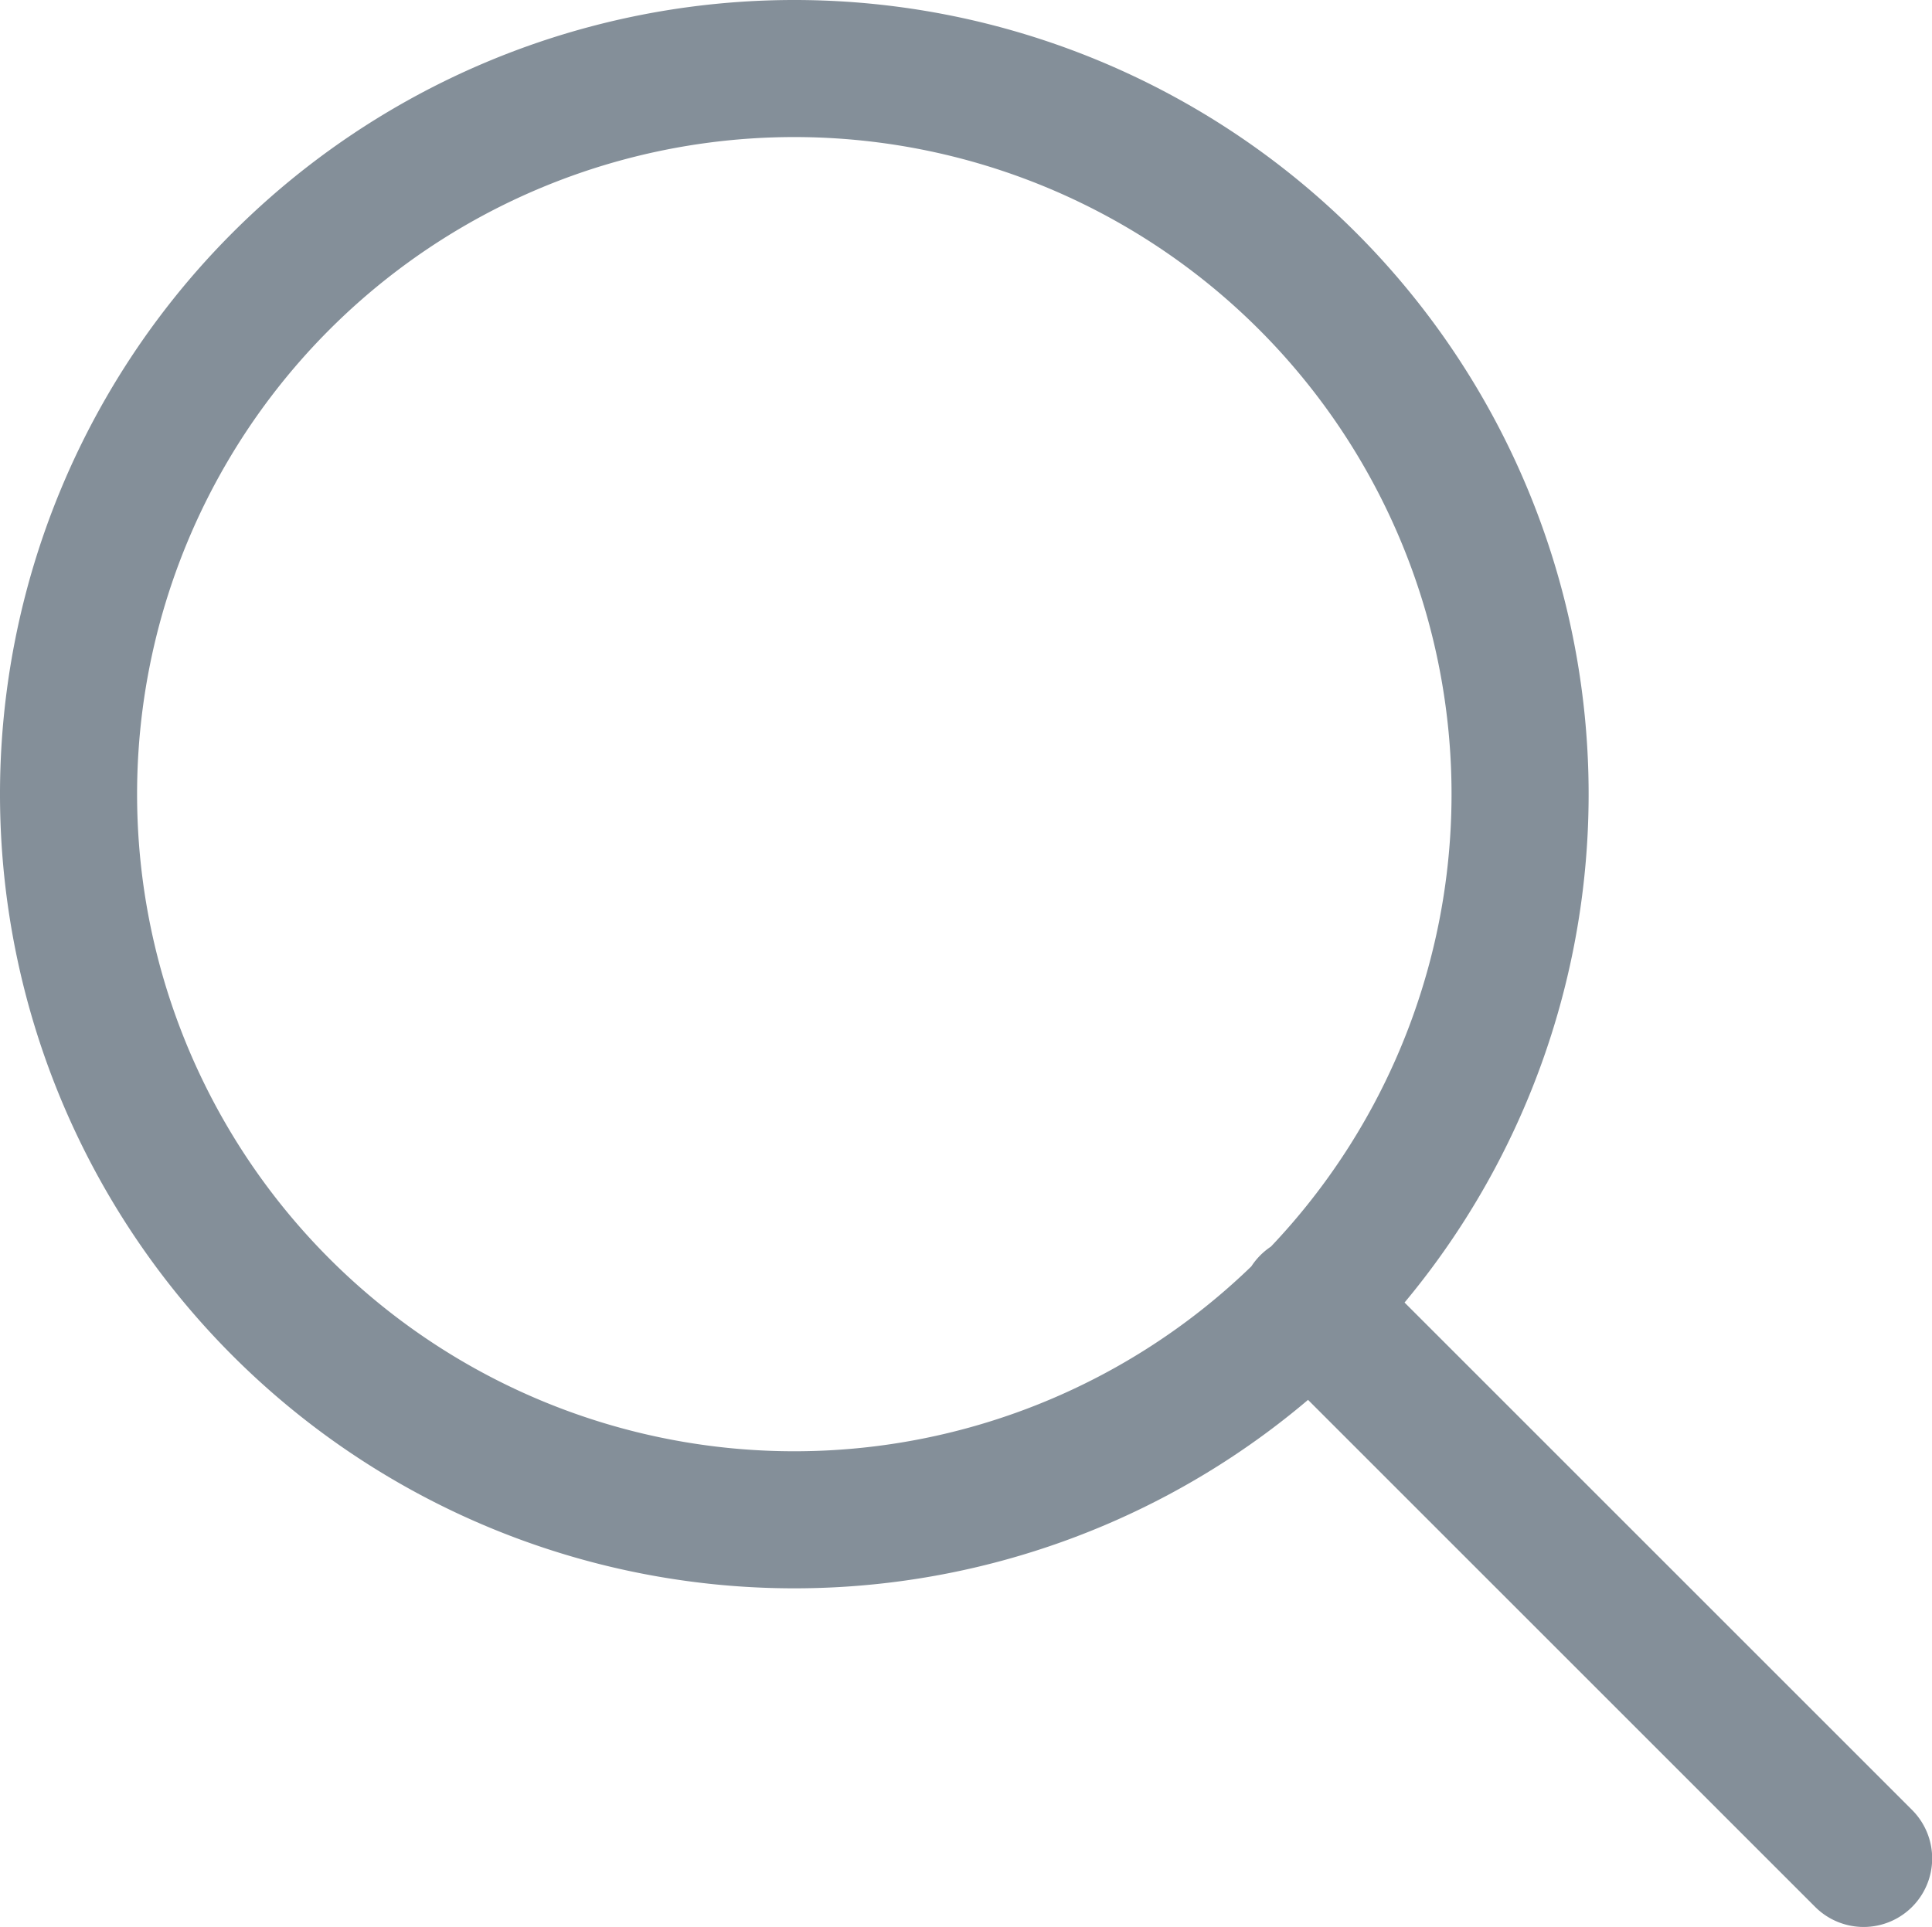 <svg xmlns="http://www.w3.org/2000/svg" width="11.979" height="11.95" viewBox="0 0 11.979 11.95">
  <path id="lupa" d="M303.92,390.43a4.5,4.5,0,1,1-4.5,4.5,4.5,4.5,0,0,1,4.5-4.5Zm3.19,7.66,3.44,3.44" transform="translate(-298.995 -390.005)" fill="none" stroke="#848f99" stroke-linecap="round" stroke-linejoin="round" stroke-width="0.85"/>
</svg>
